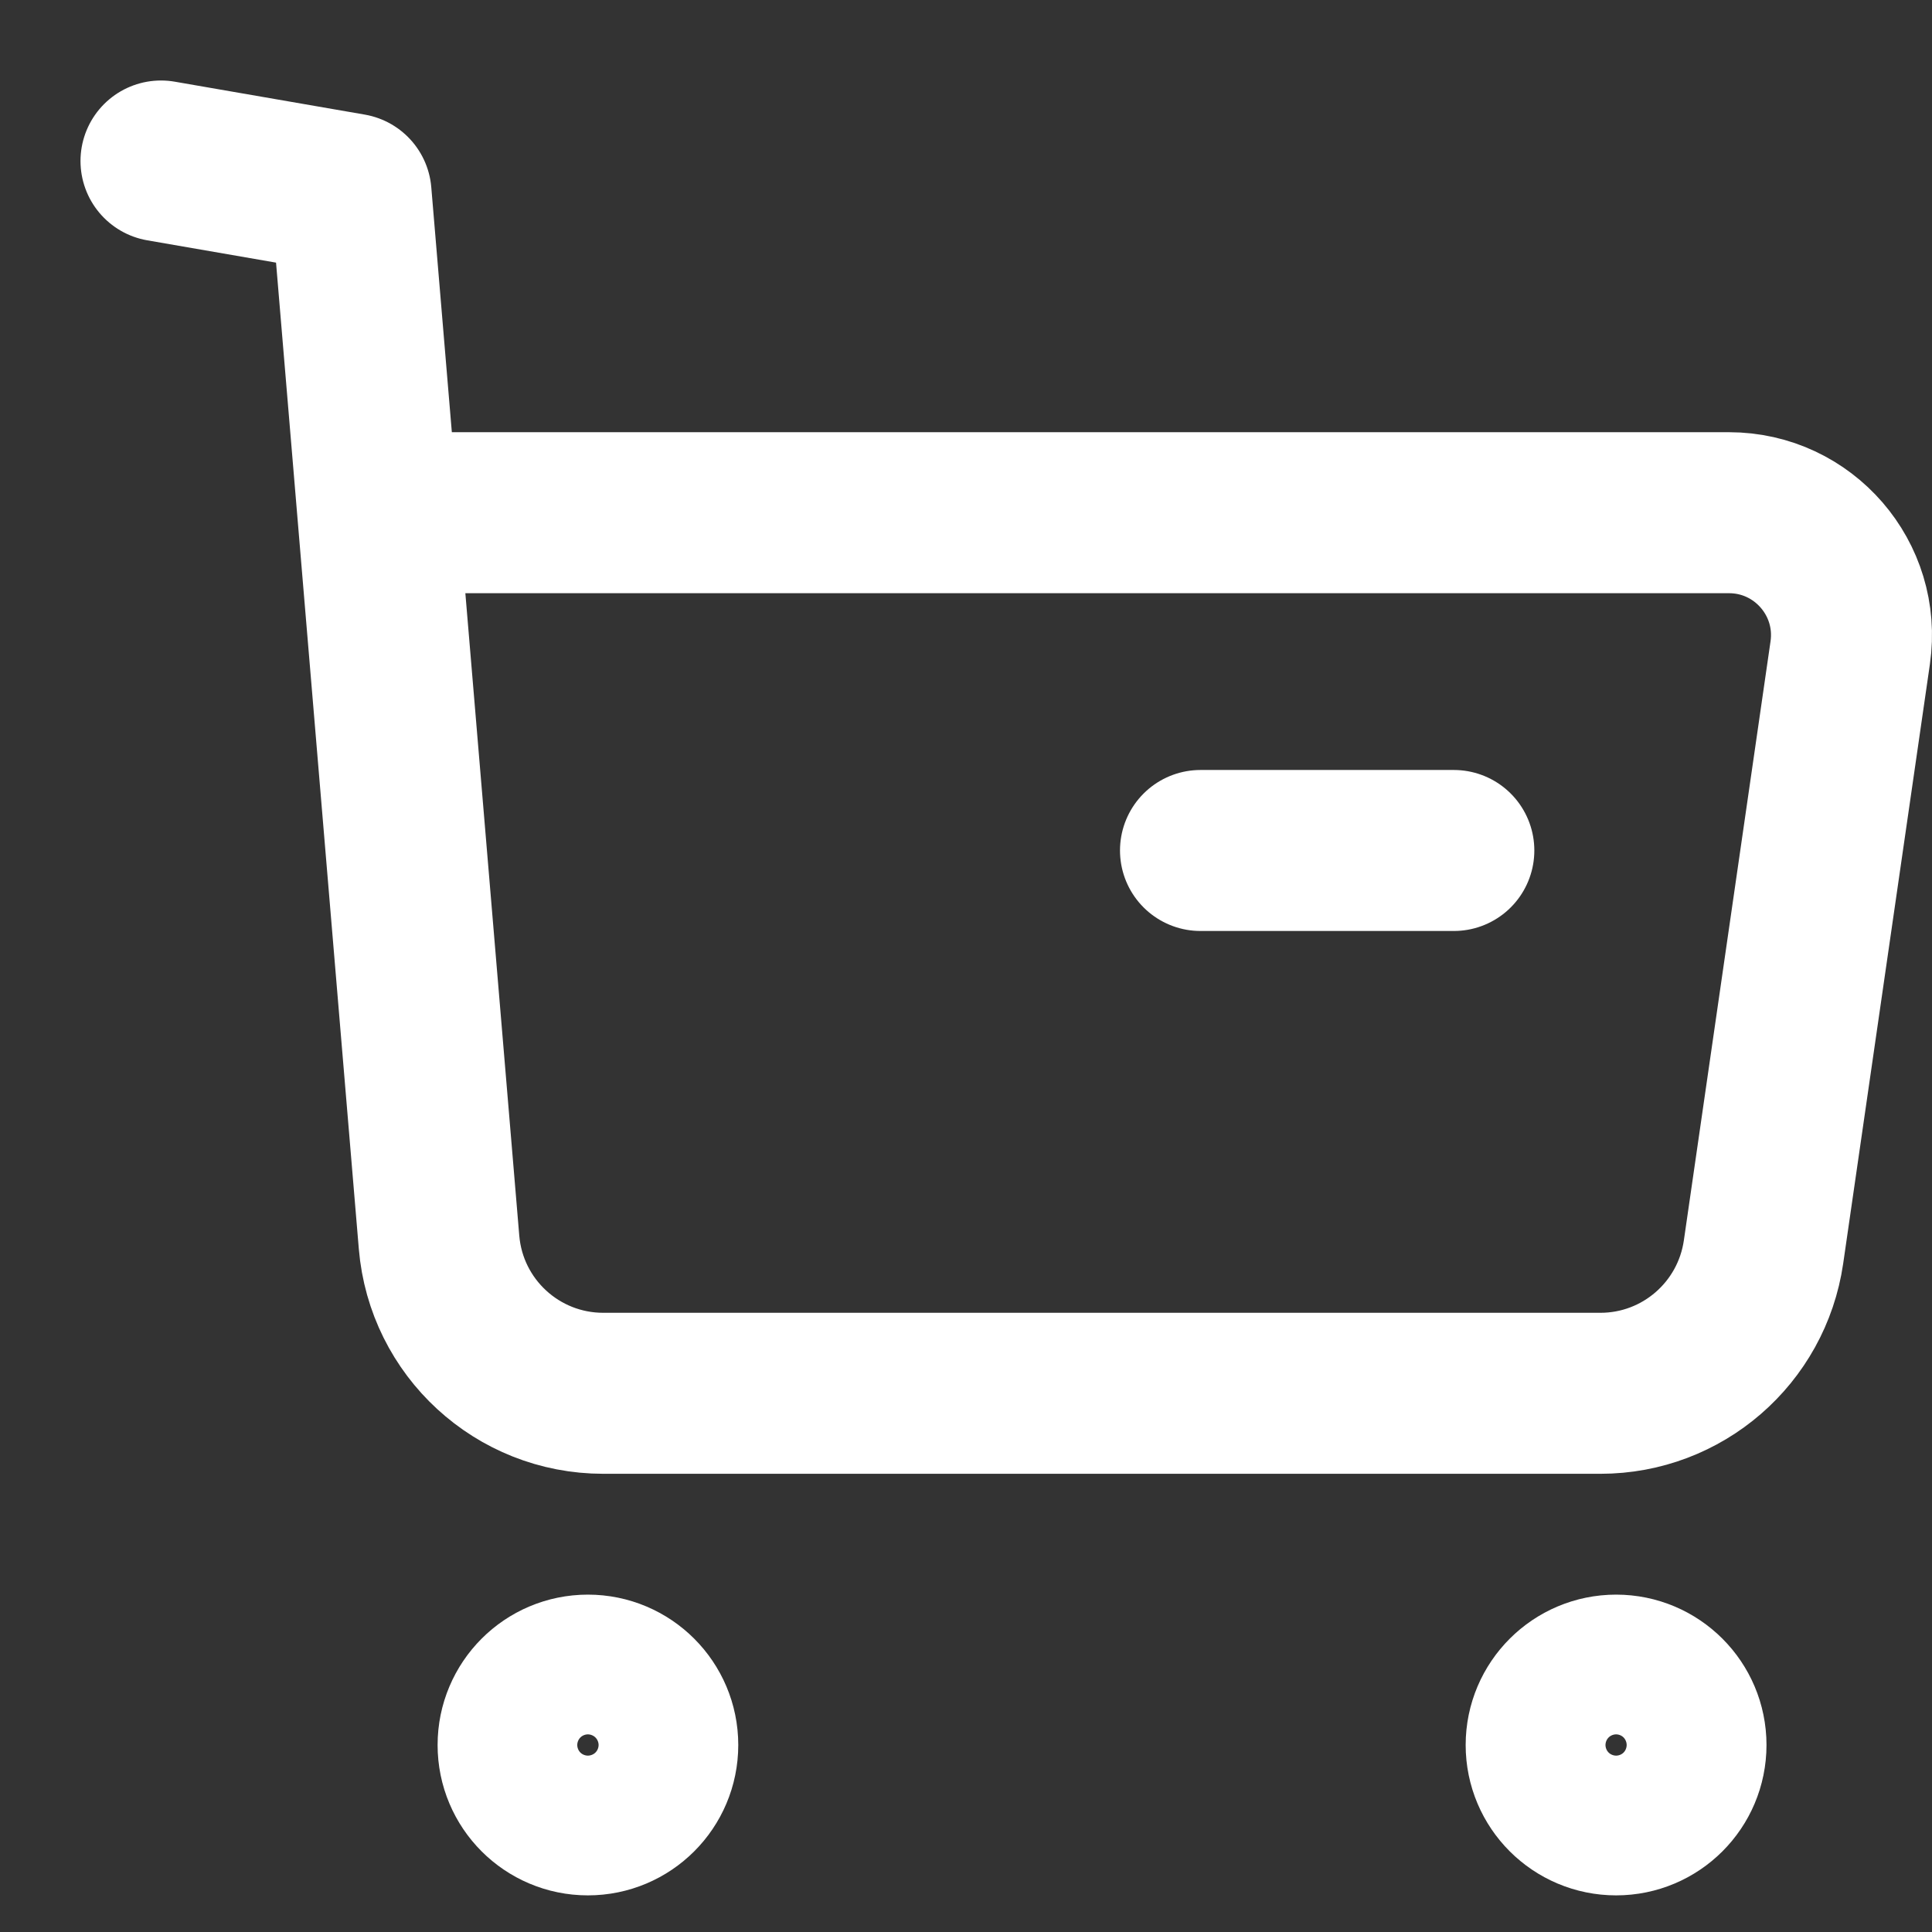 <svg width="24" height="24" viewBox="0 0 24 24" fill="none" xmlns="http://www.w3.org/2000/svg">
<rect x="0" y="0" width="24" height="24" fill="#333333" stroke="none"/>
<path d="M7.303 20.809C7.782 20.809 8.171 21.198 8.171 21.677C8.171 22.157 7.782 22.545 7.303 22.545C6.824 22.545 6.436 22.157 6.436 21.677C6.436 21.198 6.824 20.809 7.303 20.809ZM20.076 20.809C20.555 20.809 20.944 21.198 20.944 21.677C20.944 22.157 20.555 22.545 20.076 22.545C19.597 22.545 19.207 22.157 19.207 21.677C19.207 21.198 19.597 20.809 20.076 20.809Z" stroke="white" stroke-width="2" stroke-linecap="round" stroke-linejoin="round"/>
<path d="M2 2L4.361 2.409L5.454 15.432C5.543 16.493 6.429 17.308 7.494 17.308H19.881C20.898 17.308 21.76 16.561 21.907 15.553L22.984 8.109C23.117 7.191 22.405 6.369 21.478 6.369H4.74M14.913 10.565H18.06" stroke="white" stroke-width="2" stroke-linecap="round" stroke-linejoin="round"/>
</svg>

